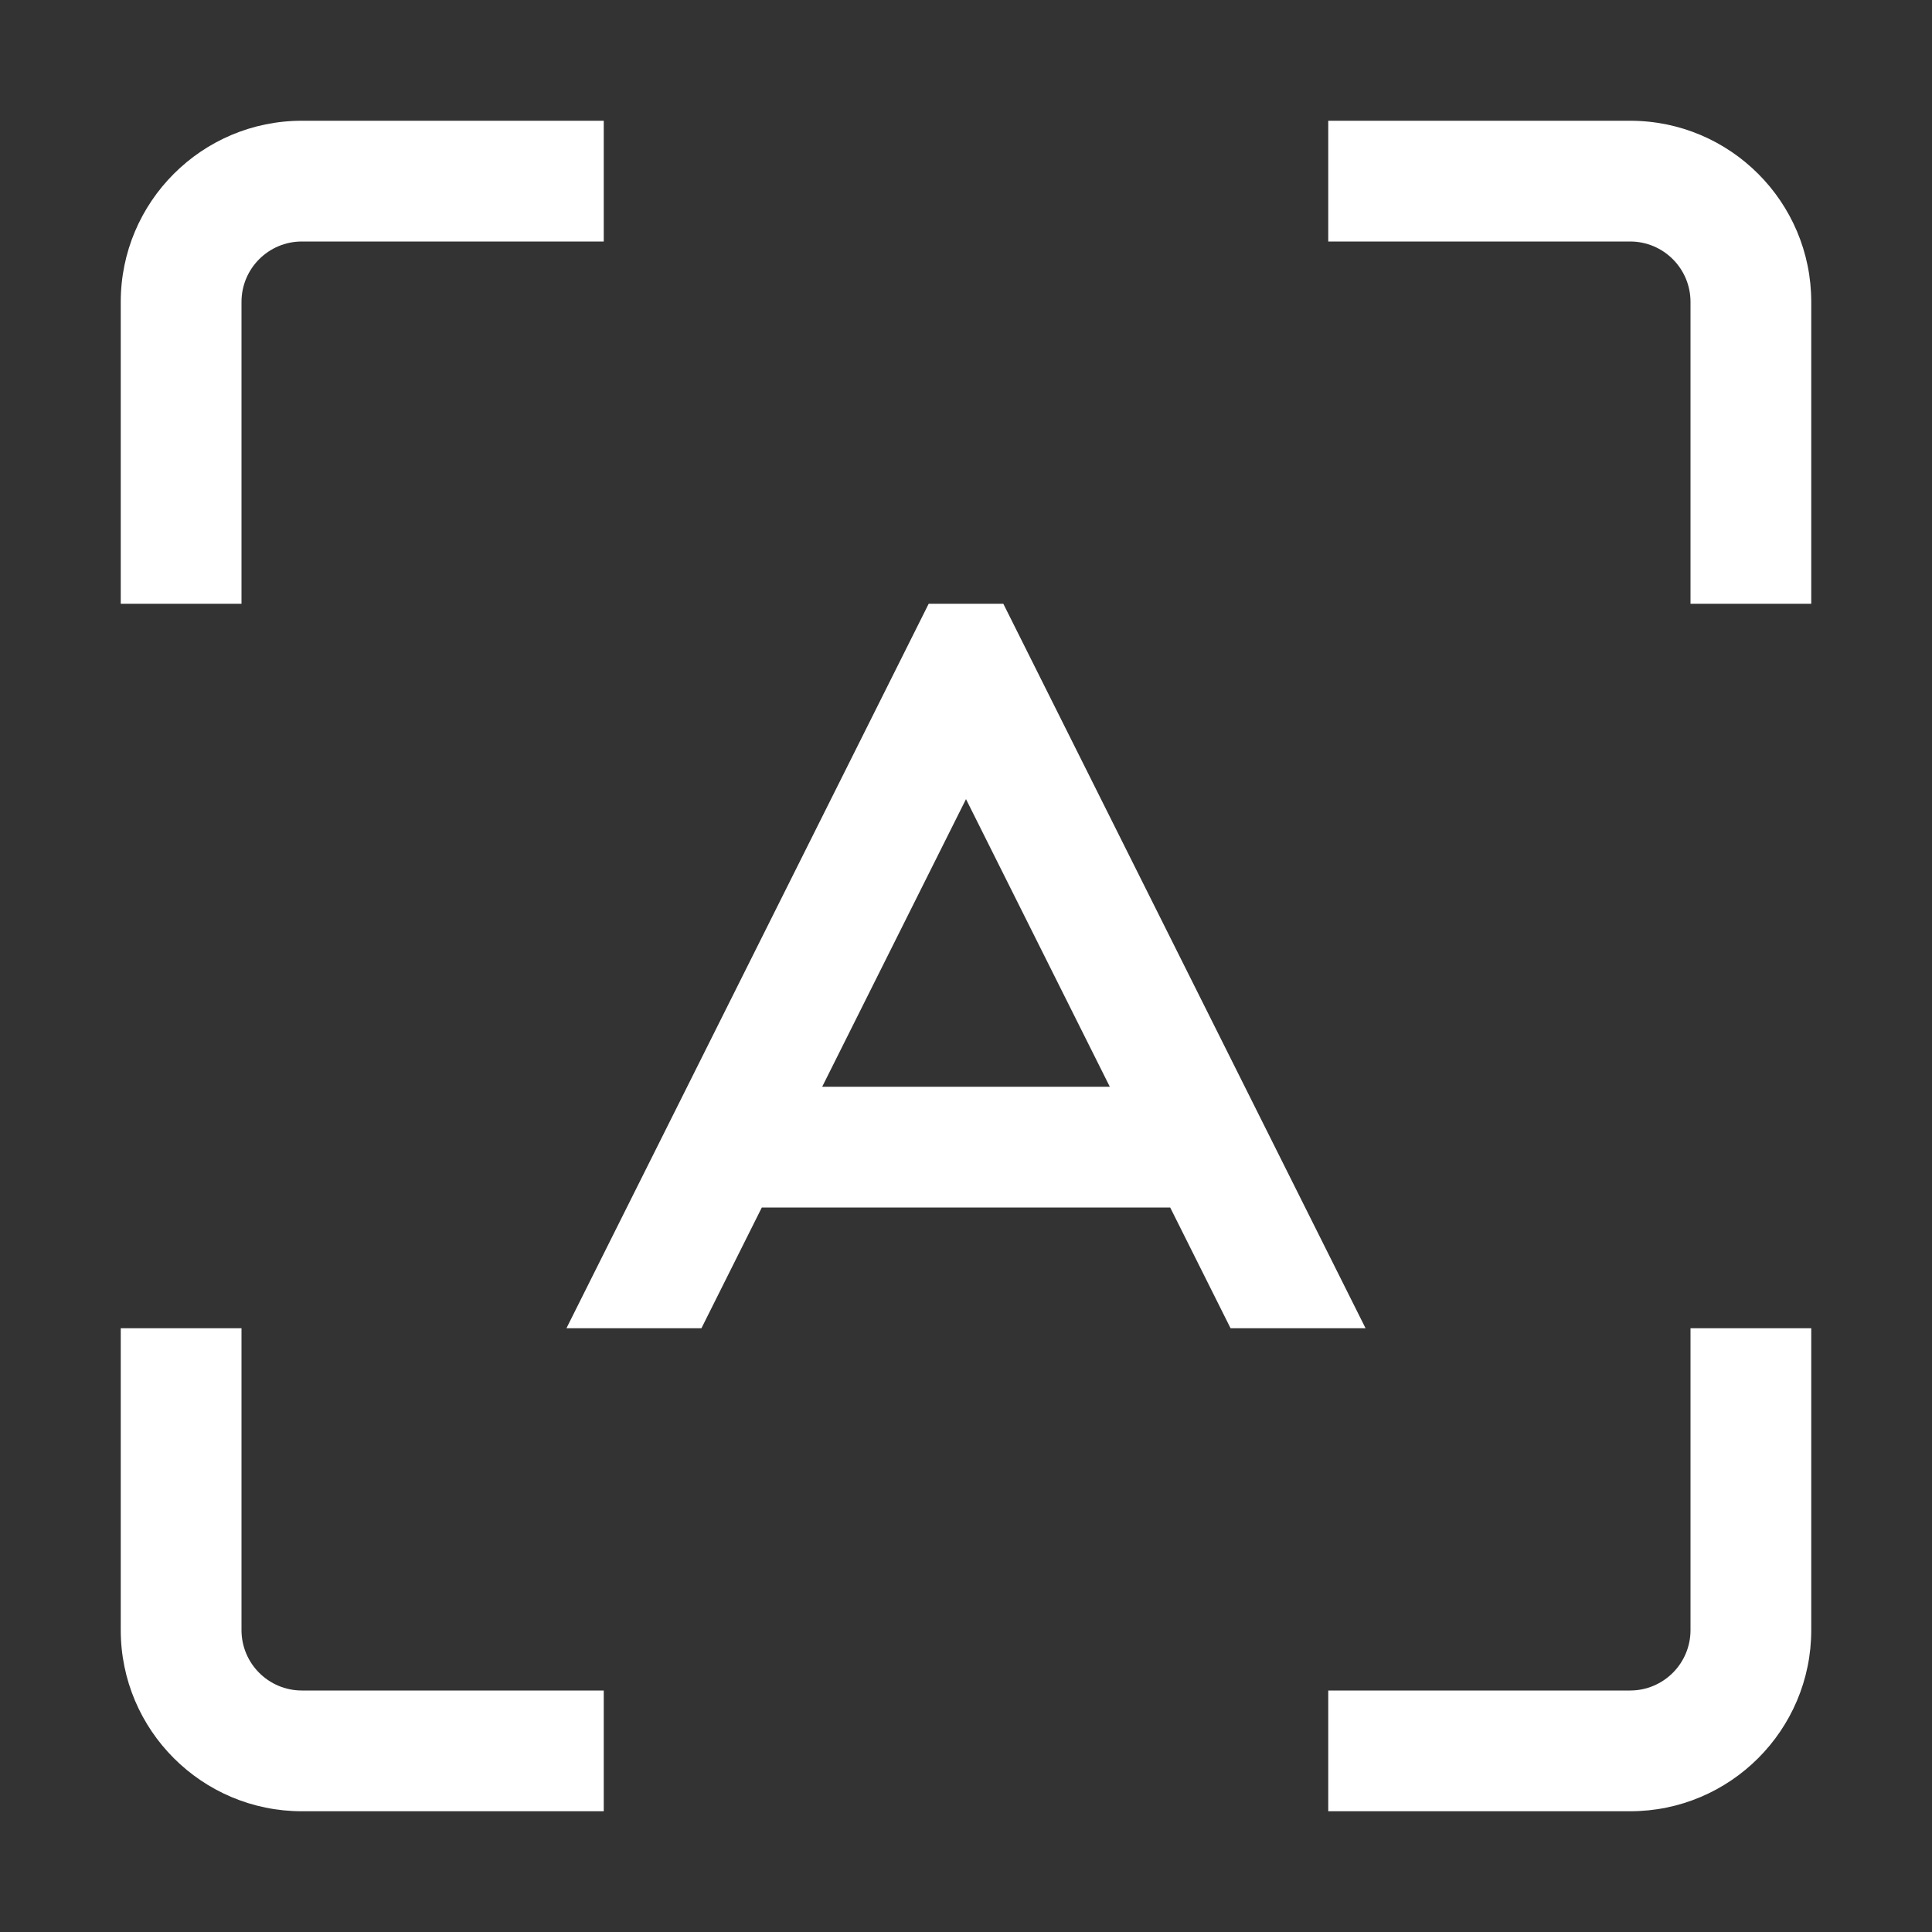 <svg width="16" height="16" viewBox="0 0 16 16" fill="none" xmlns="http://www.w3.org/2000/svg">
<rect x="0" y="0" width="16" height="16" fill="#333333" stroke="none"/>
<path fill-rule="evenodd" clip-rule="evenodd" d="M2 2.5C2 2.224 2.224 2 2.5 2H4.5H5V1H4.5H2.5C1.672 1 1 1.672 1 2.5V4.5V5H2V4.5V2.5ZM11.5 1H11V2H11.5H13.5C13.776 2 14 2.224 14 2.5V4.5V5H15V4.5V2.5C15 1.672 14.328 1 13.5 1H11.5ZM2 11.5V11H1V11.5V13.5C1 14.328 1.672 15 2.5 15H4.5H5V14H4.5H2.5C2.224 14 2 13.776 2 13.5V11.5ZM15 11.5V11H14V11.5V13.5C14 13.776 13.776 14 13.5 14H11.5H11V15H11.5H13.5C14.328 15 15 14.328 15 13.5V11.5ZM5.053 10.276L4.691 11H5.809L5.947 10.724L6.309 10H9.691L10.053 10.724L10.191 11H11.309L10.947 10.276L10.447 9.276L8.447 5.276L8.309 5H7.691L7.553 5.276L5.553 9.276L5.053 10.276ZM8 6.618L6.809 9H9.191L8 6.618Z" fill="white"/>
</svg>
